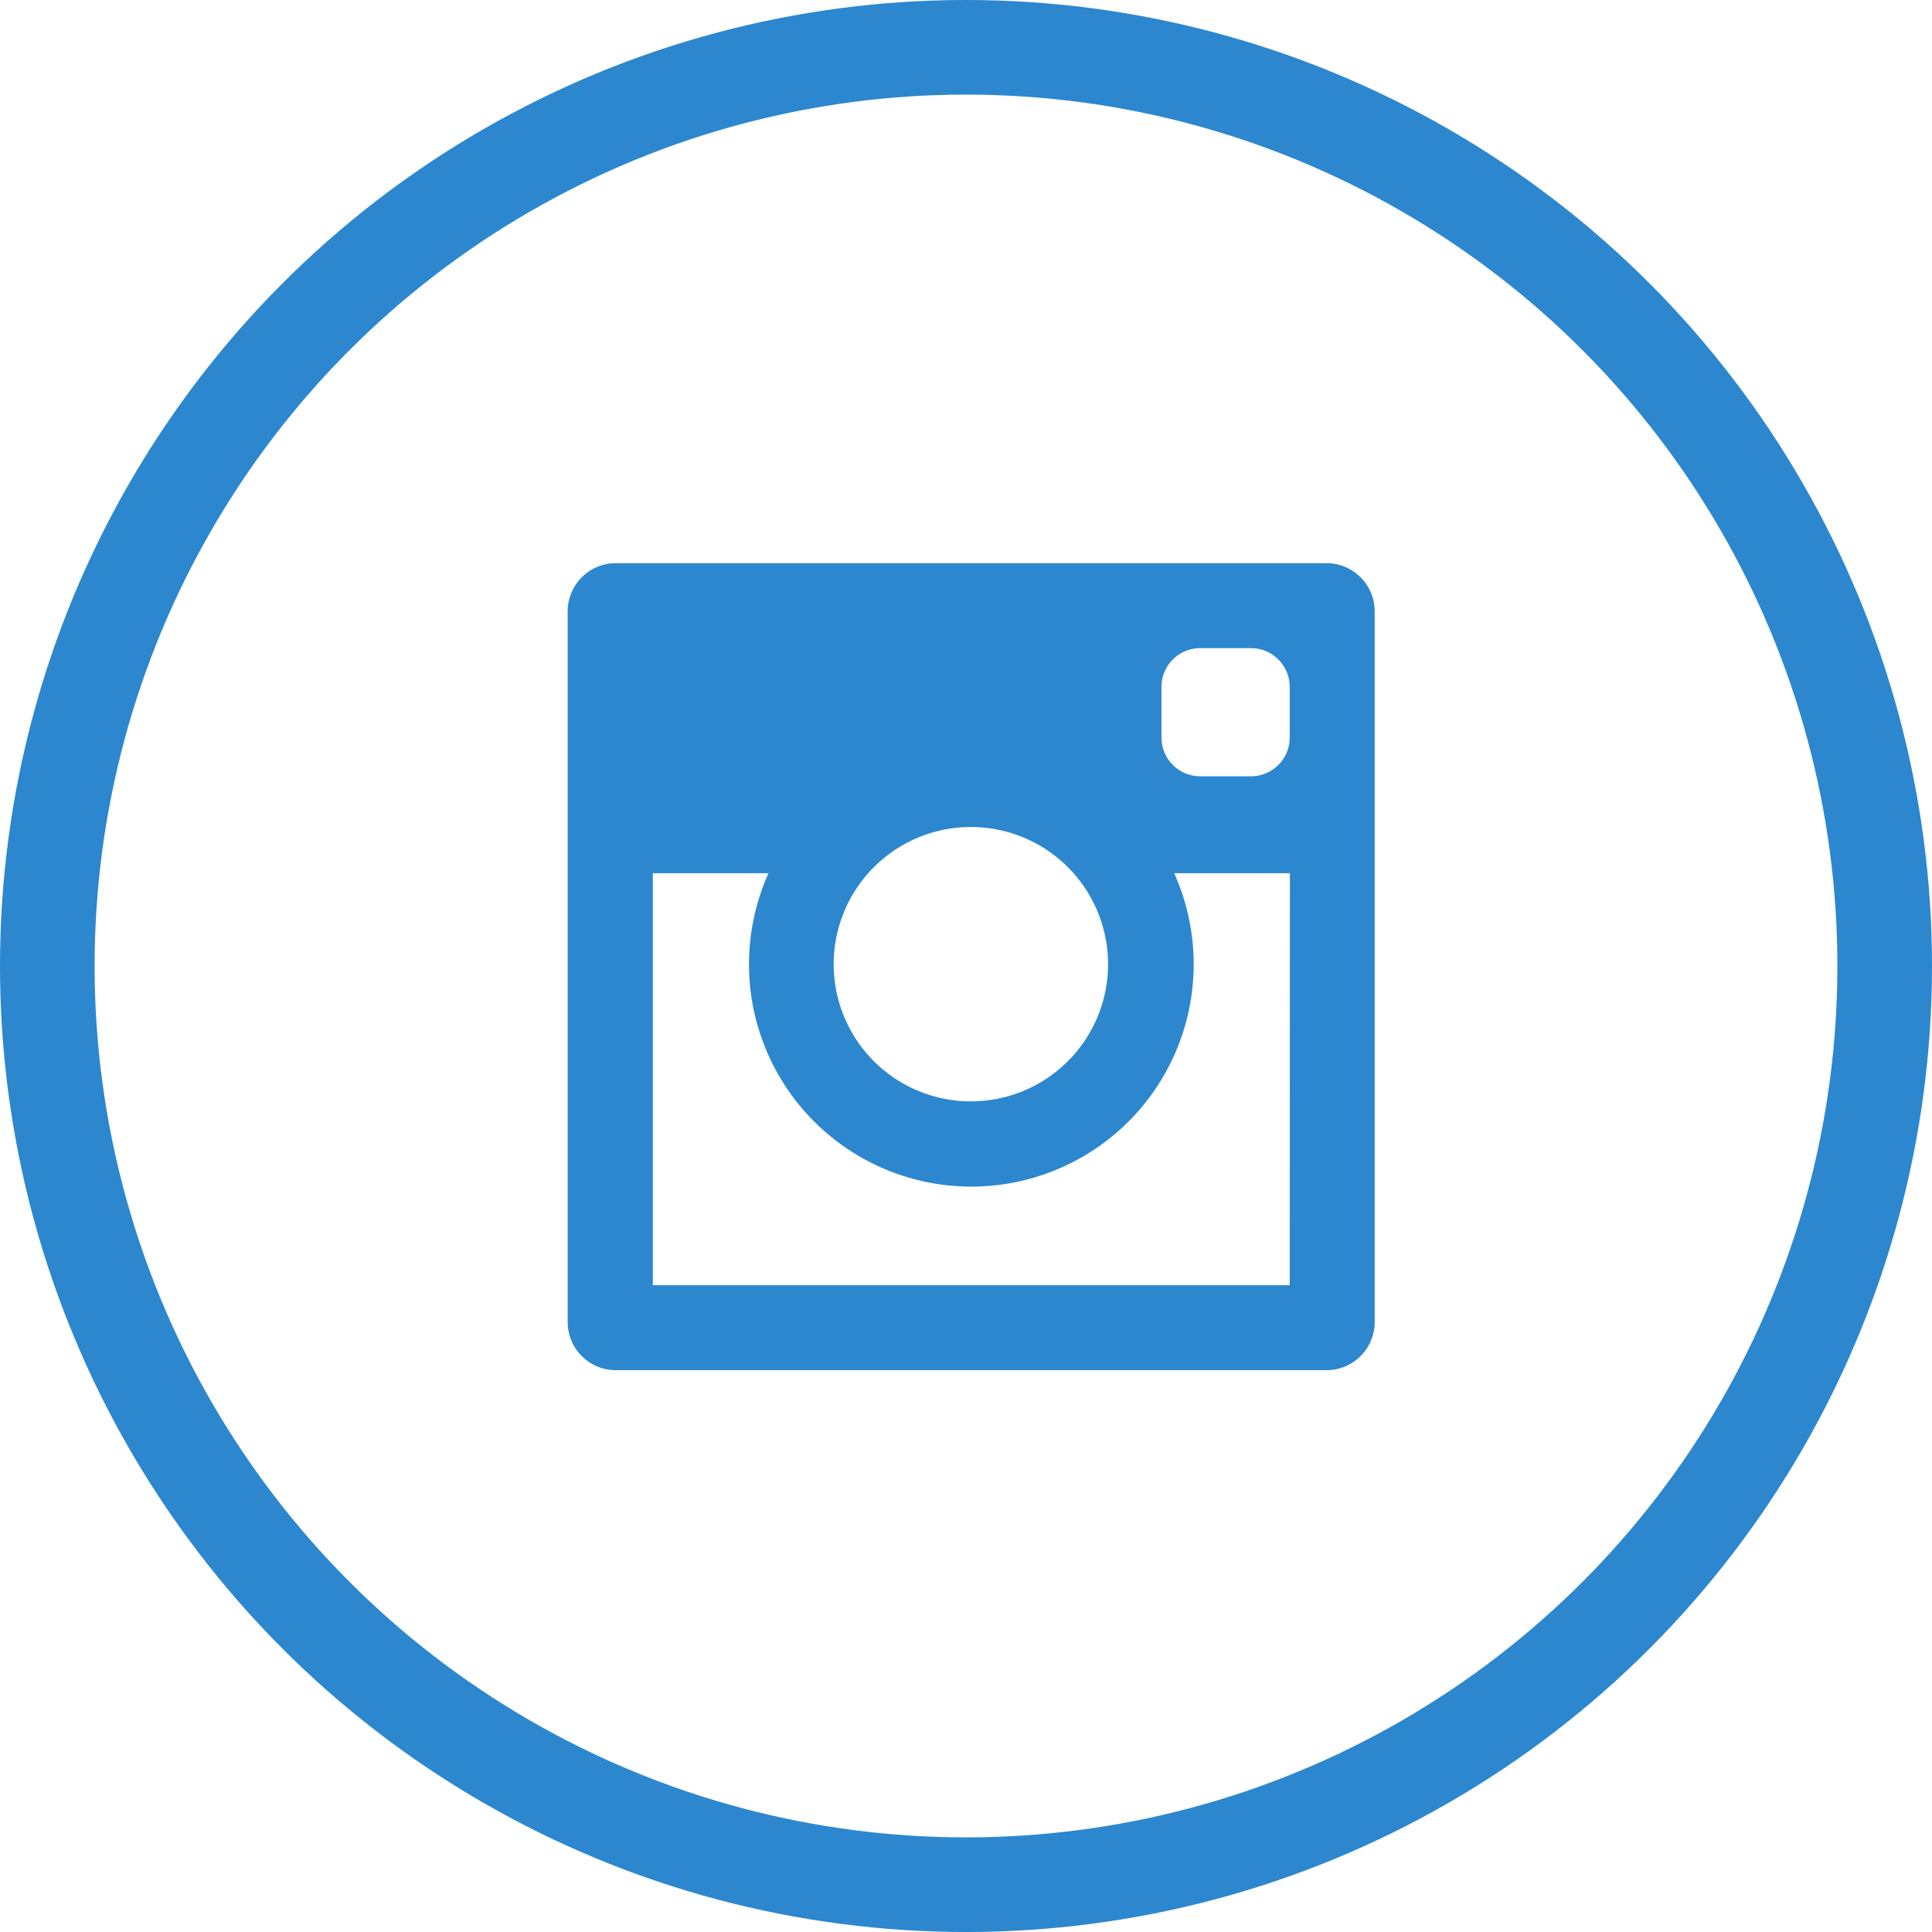 <svg xmlns="http://www.w3.org/2000/svg" width="40.84" height="40.84" viewBox="0 0 40.84 40.84">
  <g id="i" transform="translate(-2241 -819)">
    <g id="Shape_28_copy_3" data-name="Shape 28 copy 3" transform="translate(2241 819)" fill="rgba(91,78,50,0)" stroke="#2c87ce" stroke-linejoin="round" stroke-width="2">
      <circle cx="20.42" cy="20.42" r="20.42" stroke="none"/>
      <circle cx="20.42" cy="20.42" r="19.42" fill="none"/>
    </g>
    <path id="Shape_27_copy" data-name="Shape 27 copy" d="M2269.041,830.905h-15.023a1.018,1.018,0,0,0-1.018,1.018v15.023a1.018,1.018,0,0,0,1.018,1.018h15.023a1.018,1.018,0,0,0,1.018-1.018V831.923A1.018,1.018,0,0,0,2269.041,830.905Zm-9.689,6.554a2.9,2.9,0,1,1-.729,1.918A2.9,2.9,0,0,1,2259.352,837.459Zm8.911,8.709H2254.8v-8.709h2.445a4.7,4.7,0,1,0,8.576,0h2.446Zm0-11.577a.819.819,0,0,1-.82.819h-1.071a.819.819,0,0,1-.82-.819V833.52a.819.819,0,0,1,.82-.819h1.071a.819.819,0,0,1,.82.819Z" fill="#2c87ce"/>
  </g>
</svg>

